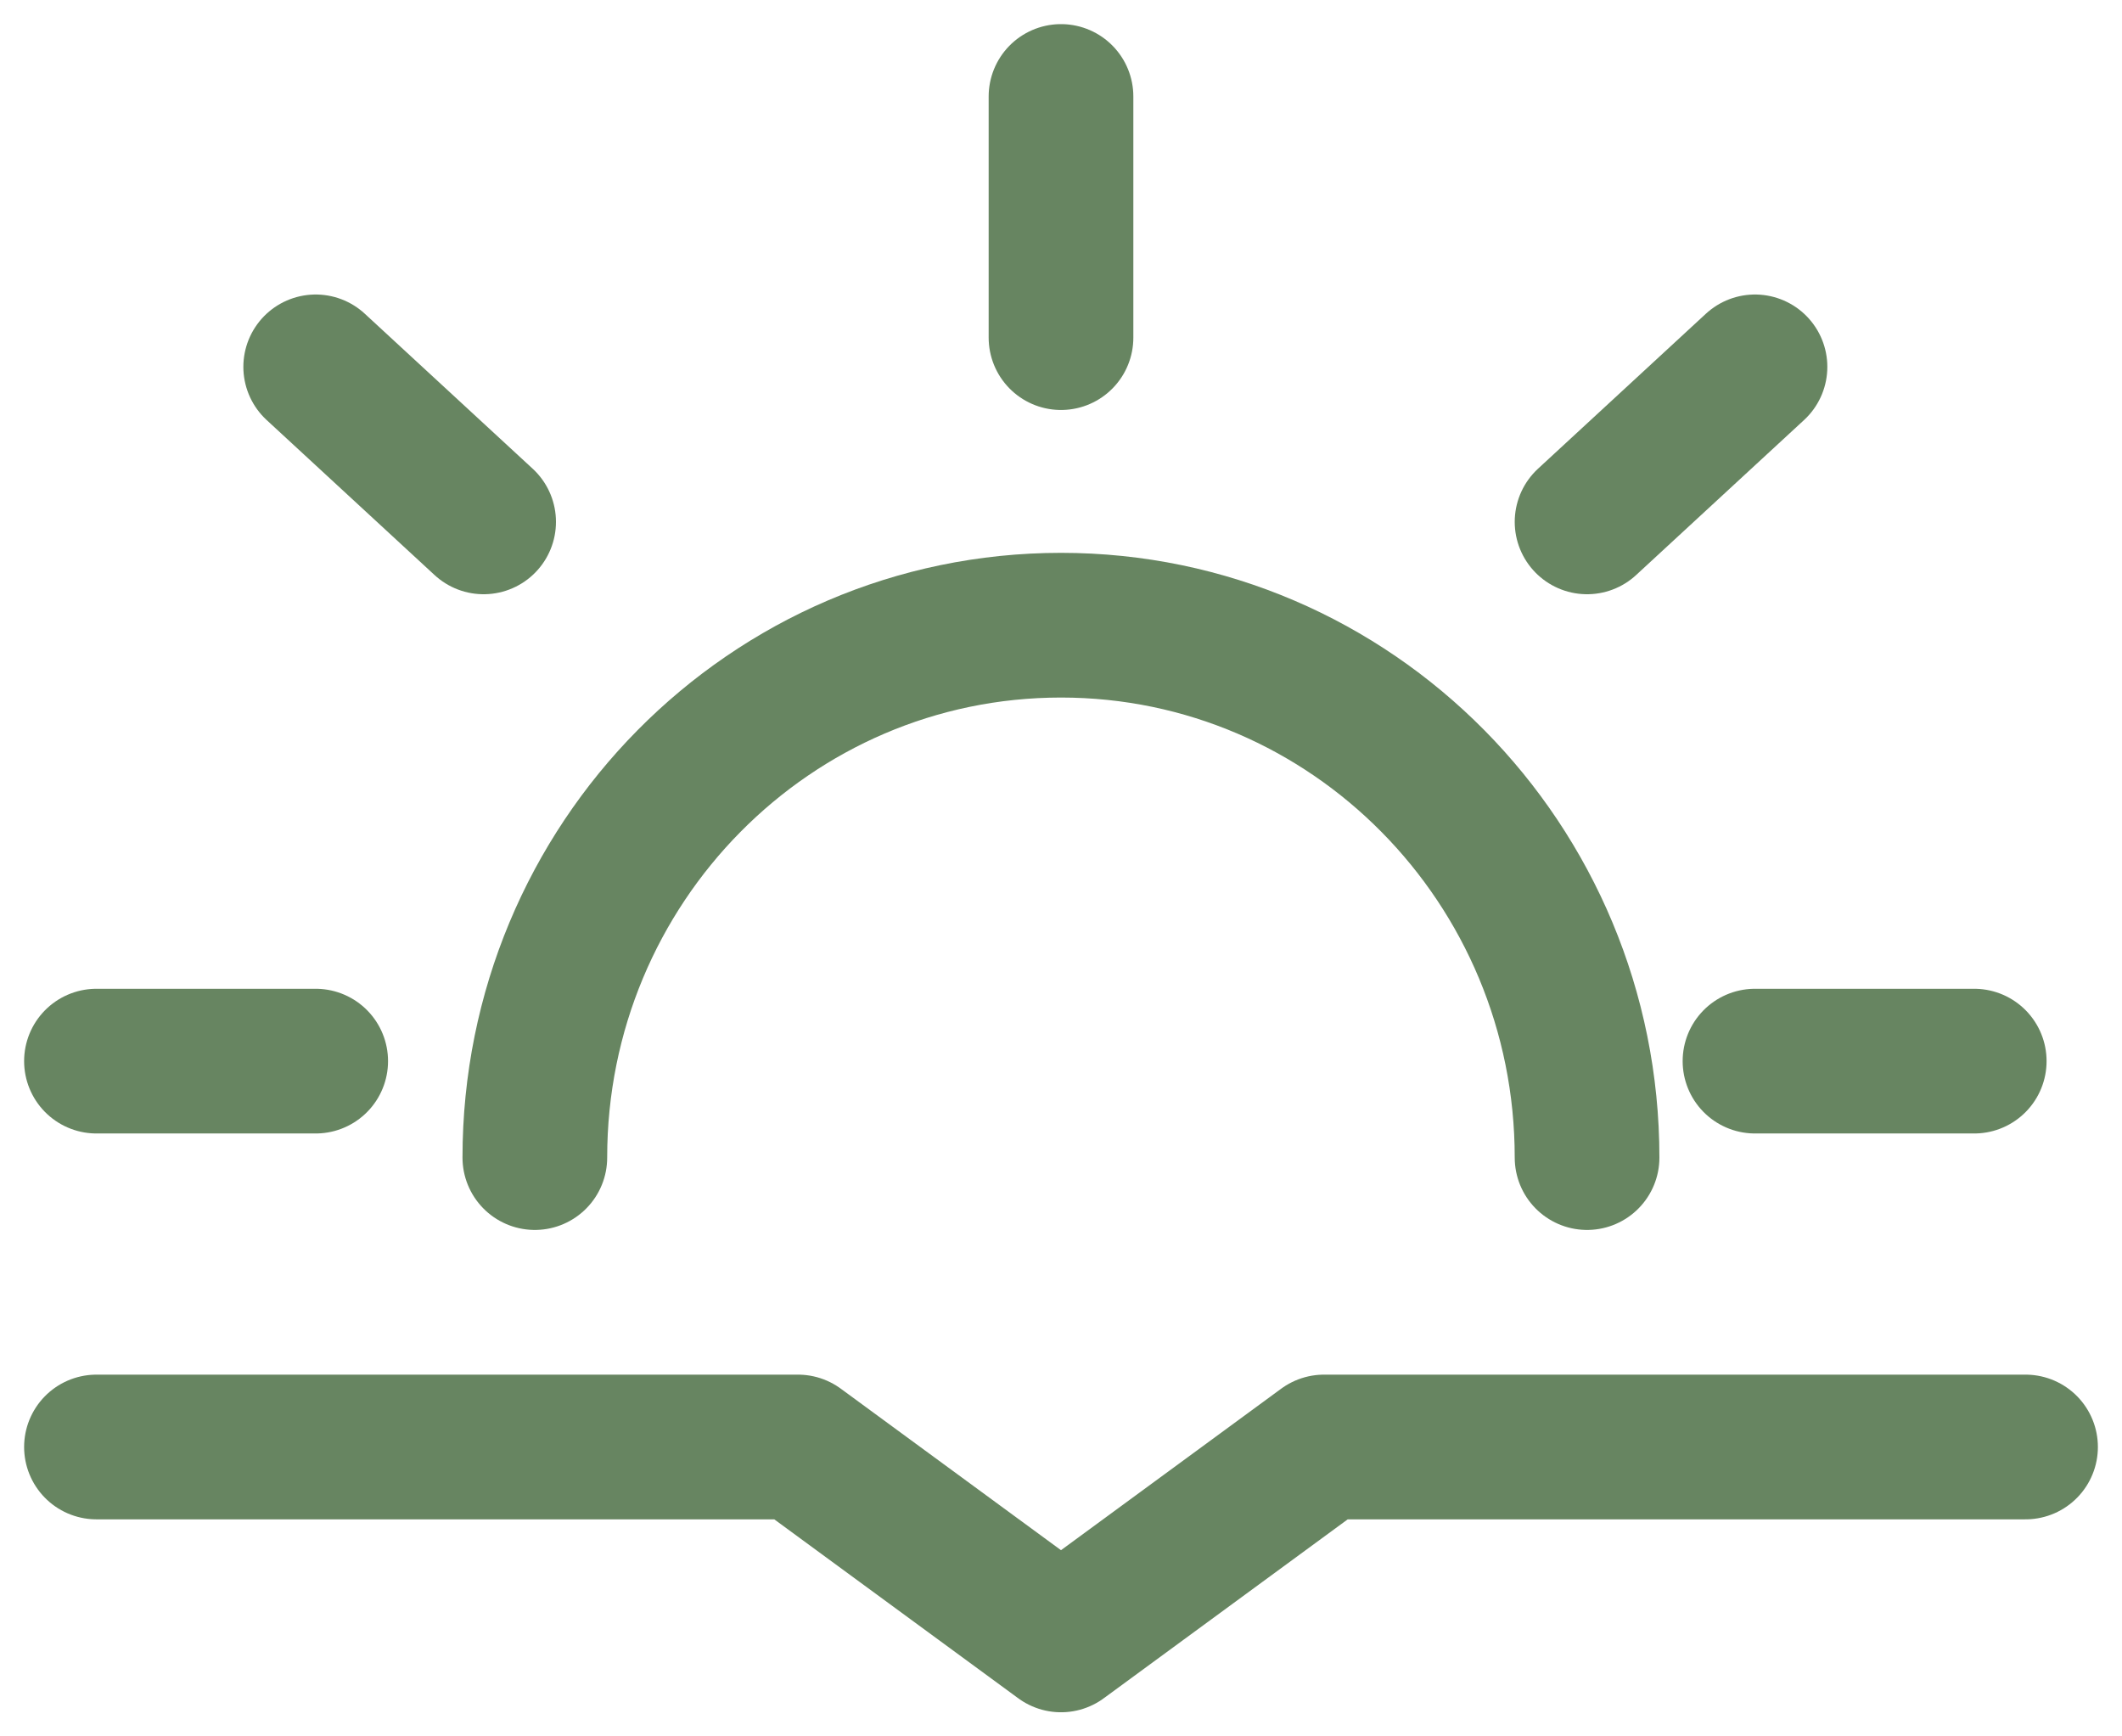 <svg width="22" height="18" viewBox="0 0 22 18" fill="none" xmlns="http://www.w3.org/2000/svg">
<g id="solace">
<path id="Vector 1" d="M1 15H8.273L11 17L13.727 15H21" stroke="#678561" stroke-width="1.5" stroke-linecap="round" stroke-linejoin="round"/>
<path id="Vector 2" d="M18.195 11H20.468" stroke="#678561" stroke-width="1.5" stroke-linecap="round" stroke-linejoin="round"/>
<path id="Vector 5" d="M3.273 11H1" stroke="#678561" stroke-width="1.5" stroke-linecap="round" stroke-linejoin="round"/>
<path id="Vector 3" d="M16.454 5.41L18.195 3.803" stroke="#678561" stroke-width="1.5" stroke-linecap="round" stroke-linejoin="round"/>
<path id="Vector 6" d="M5.014 5.41L3.273 3.803" stroke="#678561" stroke-width="1.5" stroke-linecap="round" stroke-linejoin="round"/>
<path id="Vector 4" d="M11 3.5V1" stroke="#678561" stroke-width="1.5" stroke-linecap="round" stroke-linejoin="round"/>
<path id="Ellipse 5" d="M16.454 12C16.454 8.952 14.012 6.481 11 6.481C7.987 6.481 5.545 8.952 5.545 12" stroke="#678561" stroke-width="1.5" stroke-linecap="round"/>
</g>
</svg>
